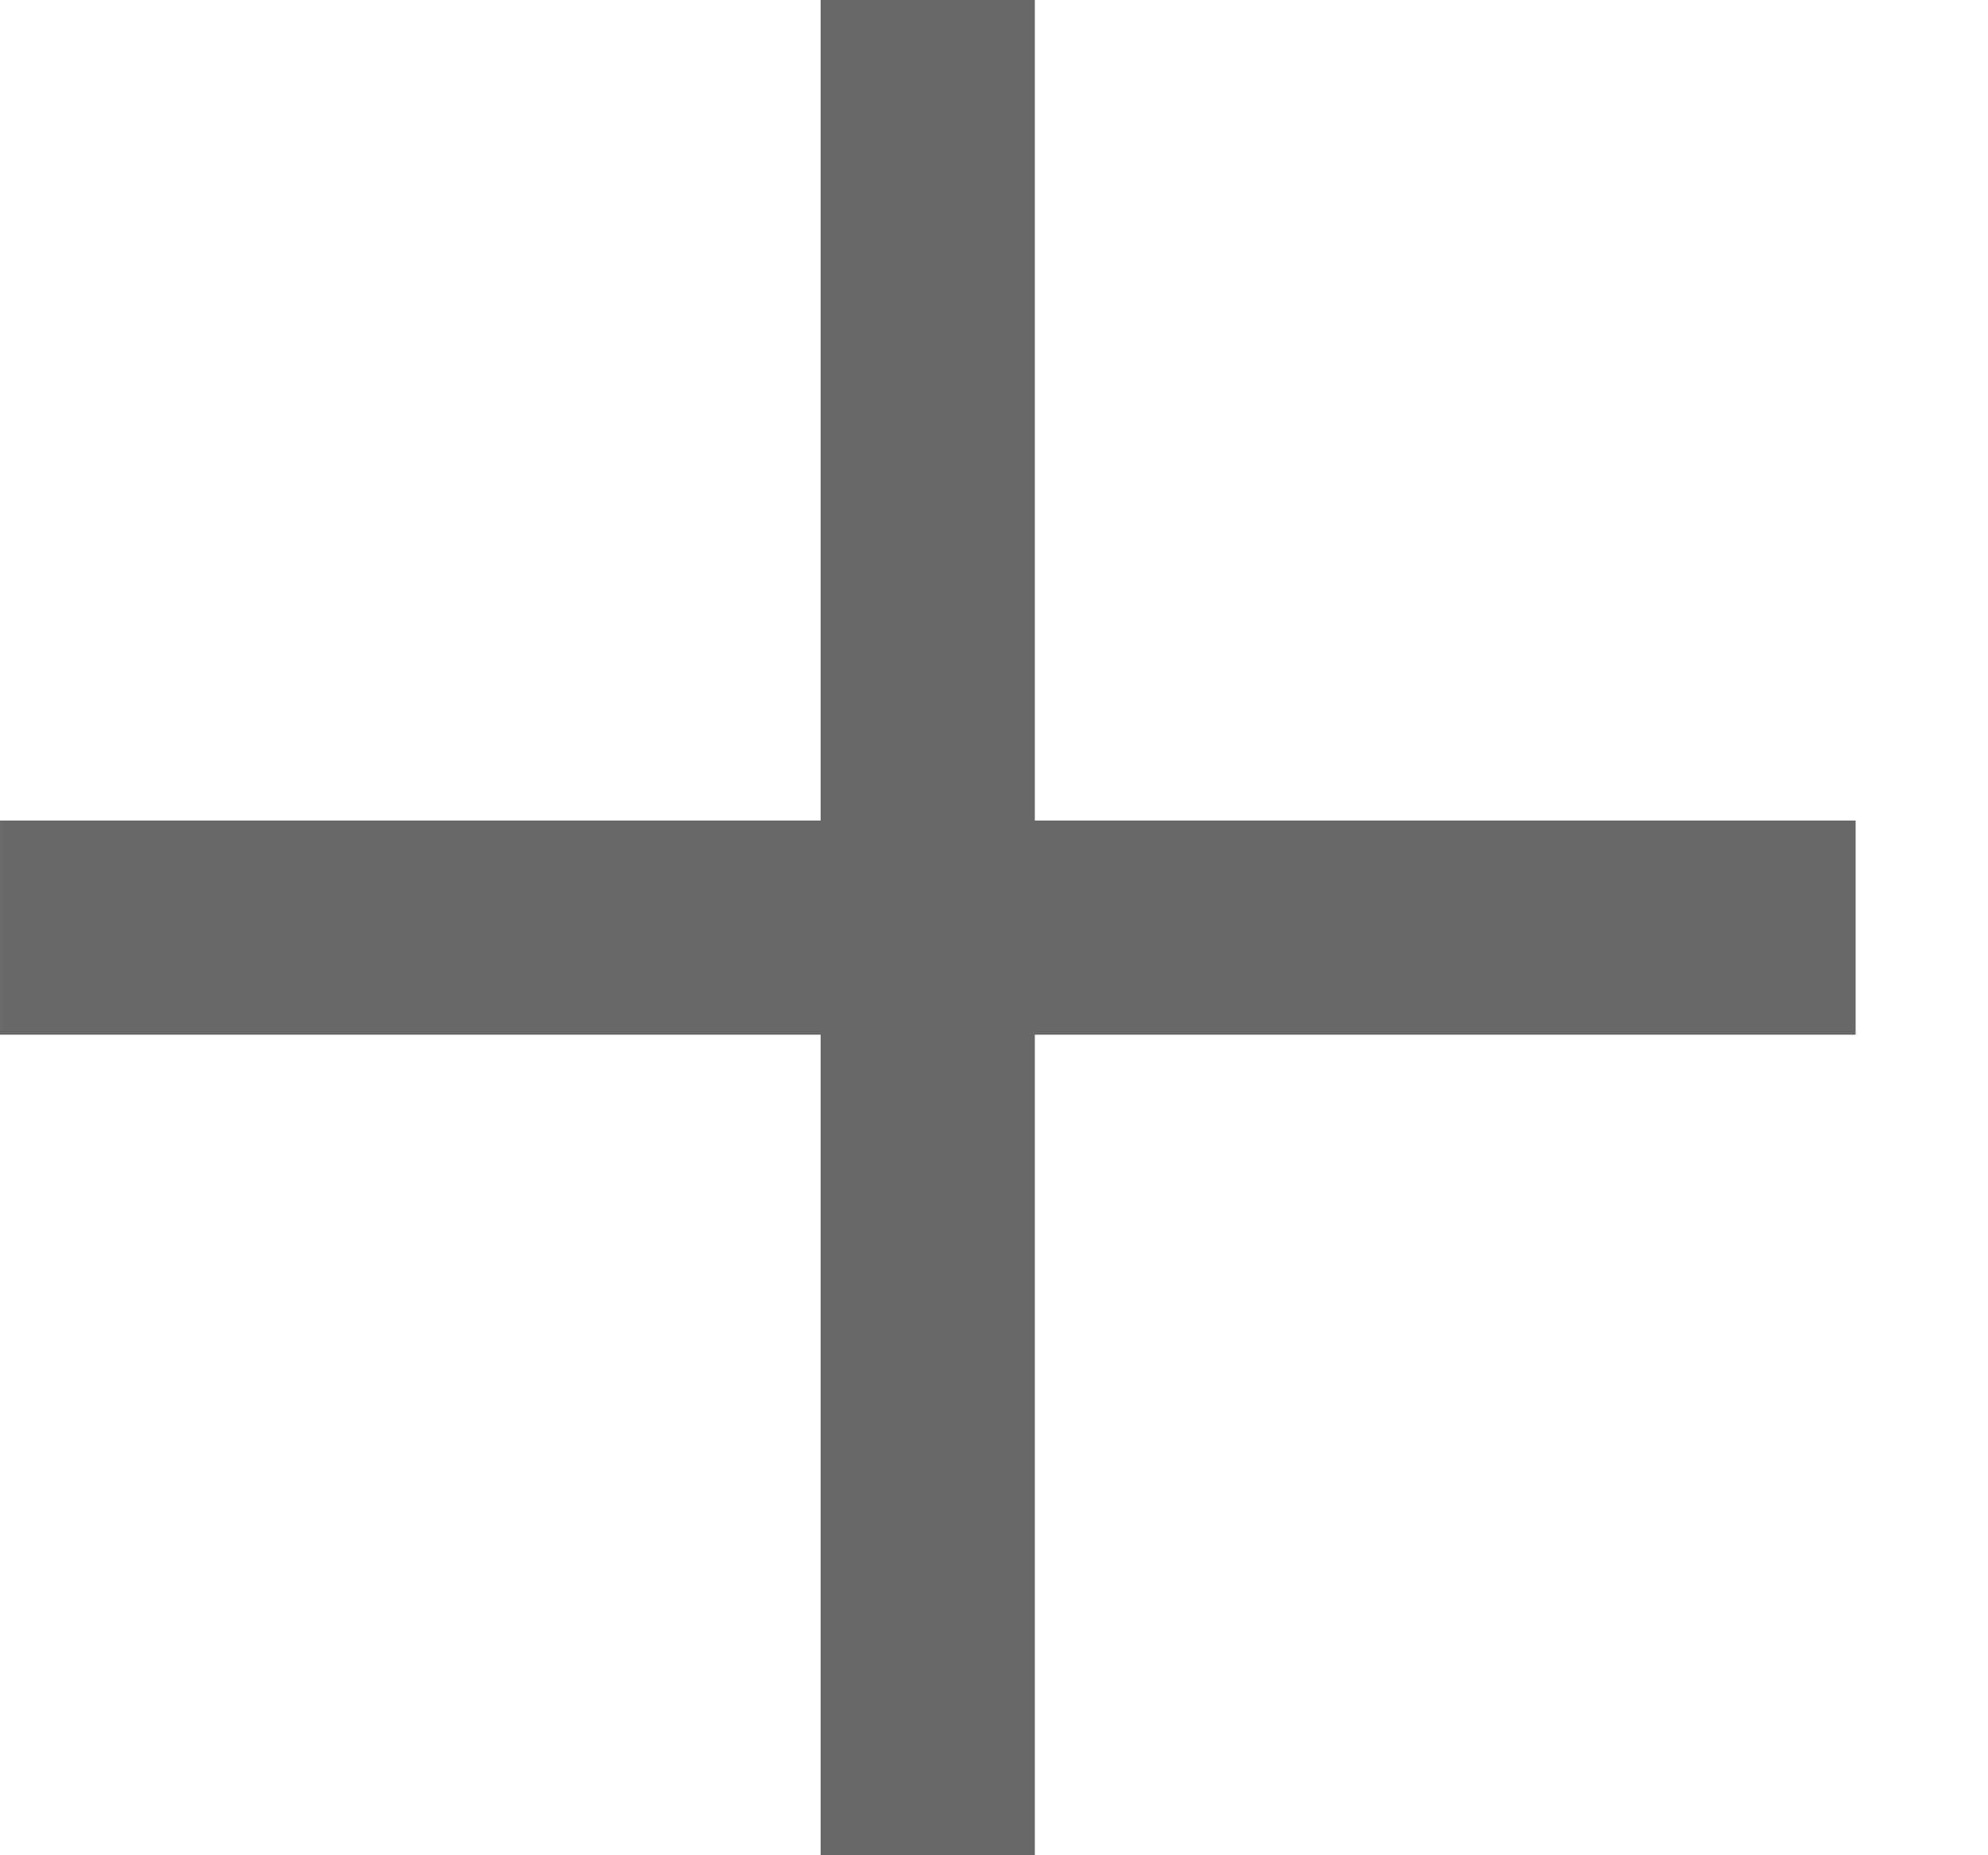 <?xml version="1.0" encoding="utf-8"?>
<svg width="15px" height="14px" viewBox="0 0 15 14" version="1.1"
     xmlns:xlink="http://www.w3.org/1999/xlink" xmlns="http://www.w3.org/2000/svg">
  <path
    d="M7.808 0L6.192 0L6.192 6.192L8.86917e-05 6.192L8.86917e-05 7.808L6.192 7.808L6.192 14L7.808 14L7.808 7.808L14.001 7.808L14.001 6.192L7.808 6.192L7.808 0Z"
    id="plus_icon" fill="#686868" fill-rule="evenodd" stroke="none"/>
</svg>
